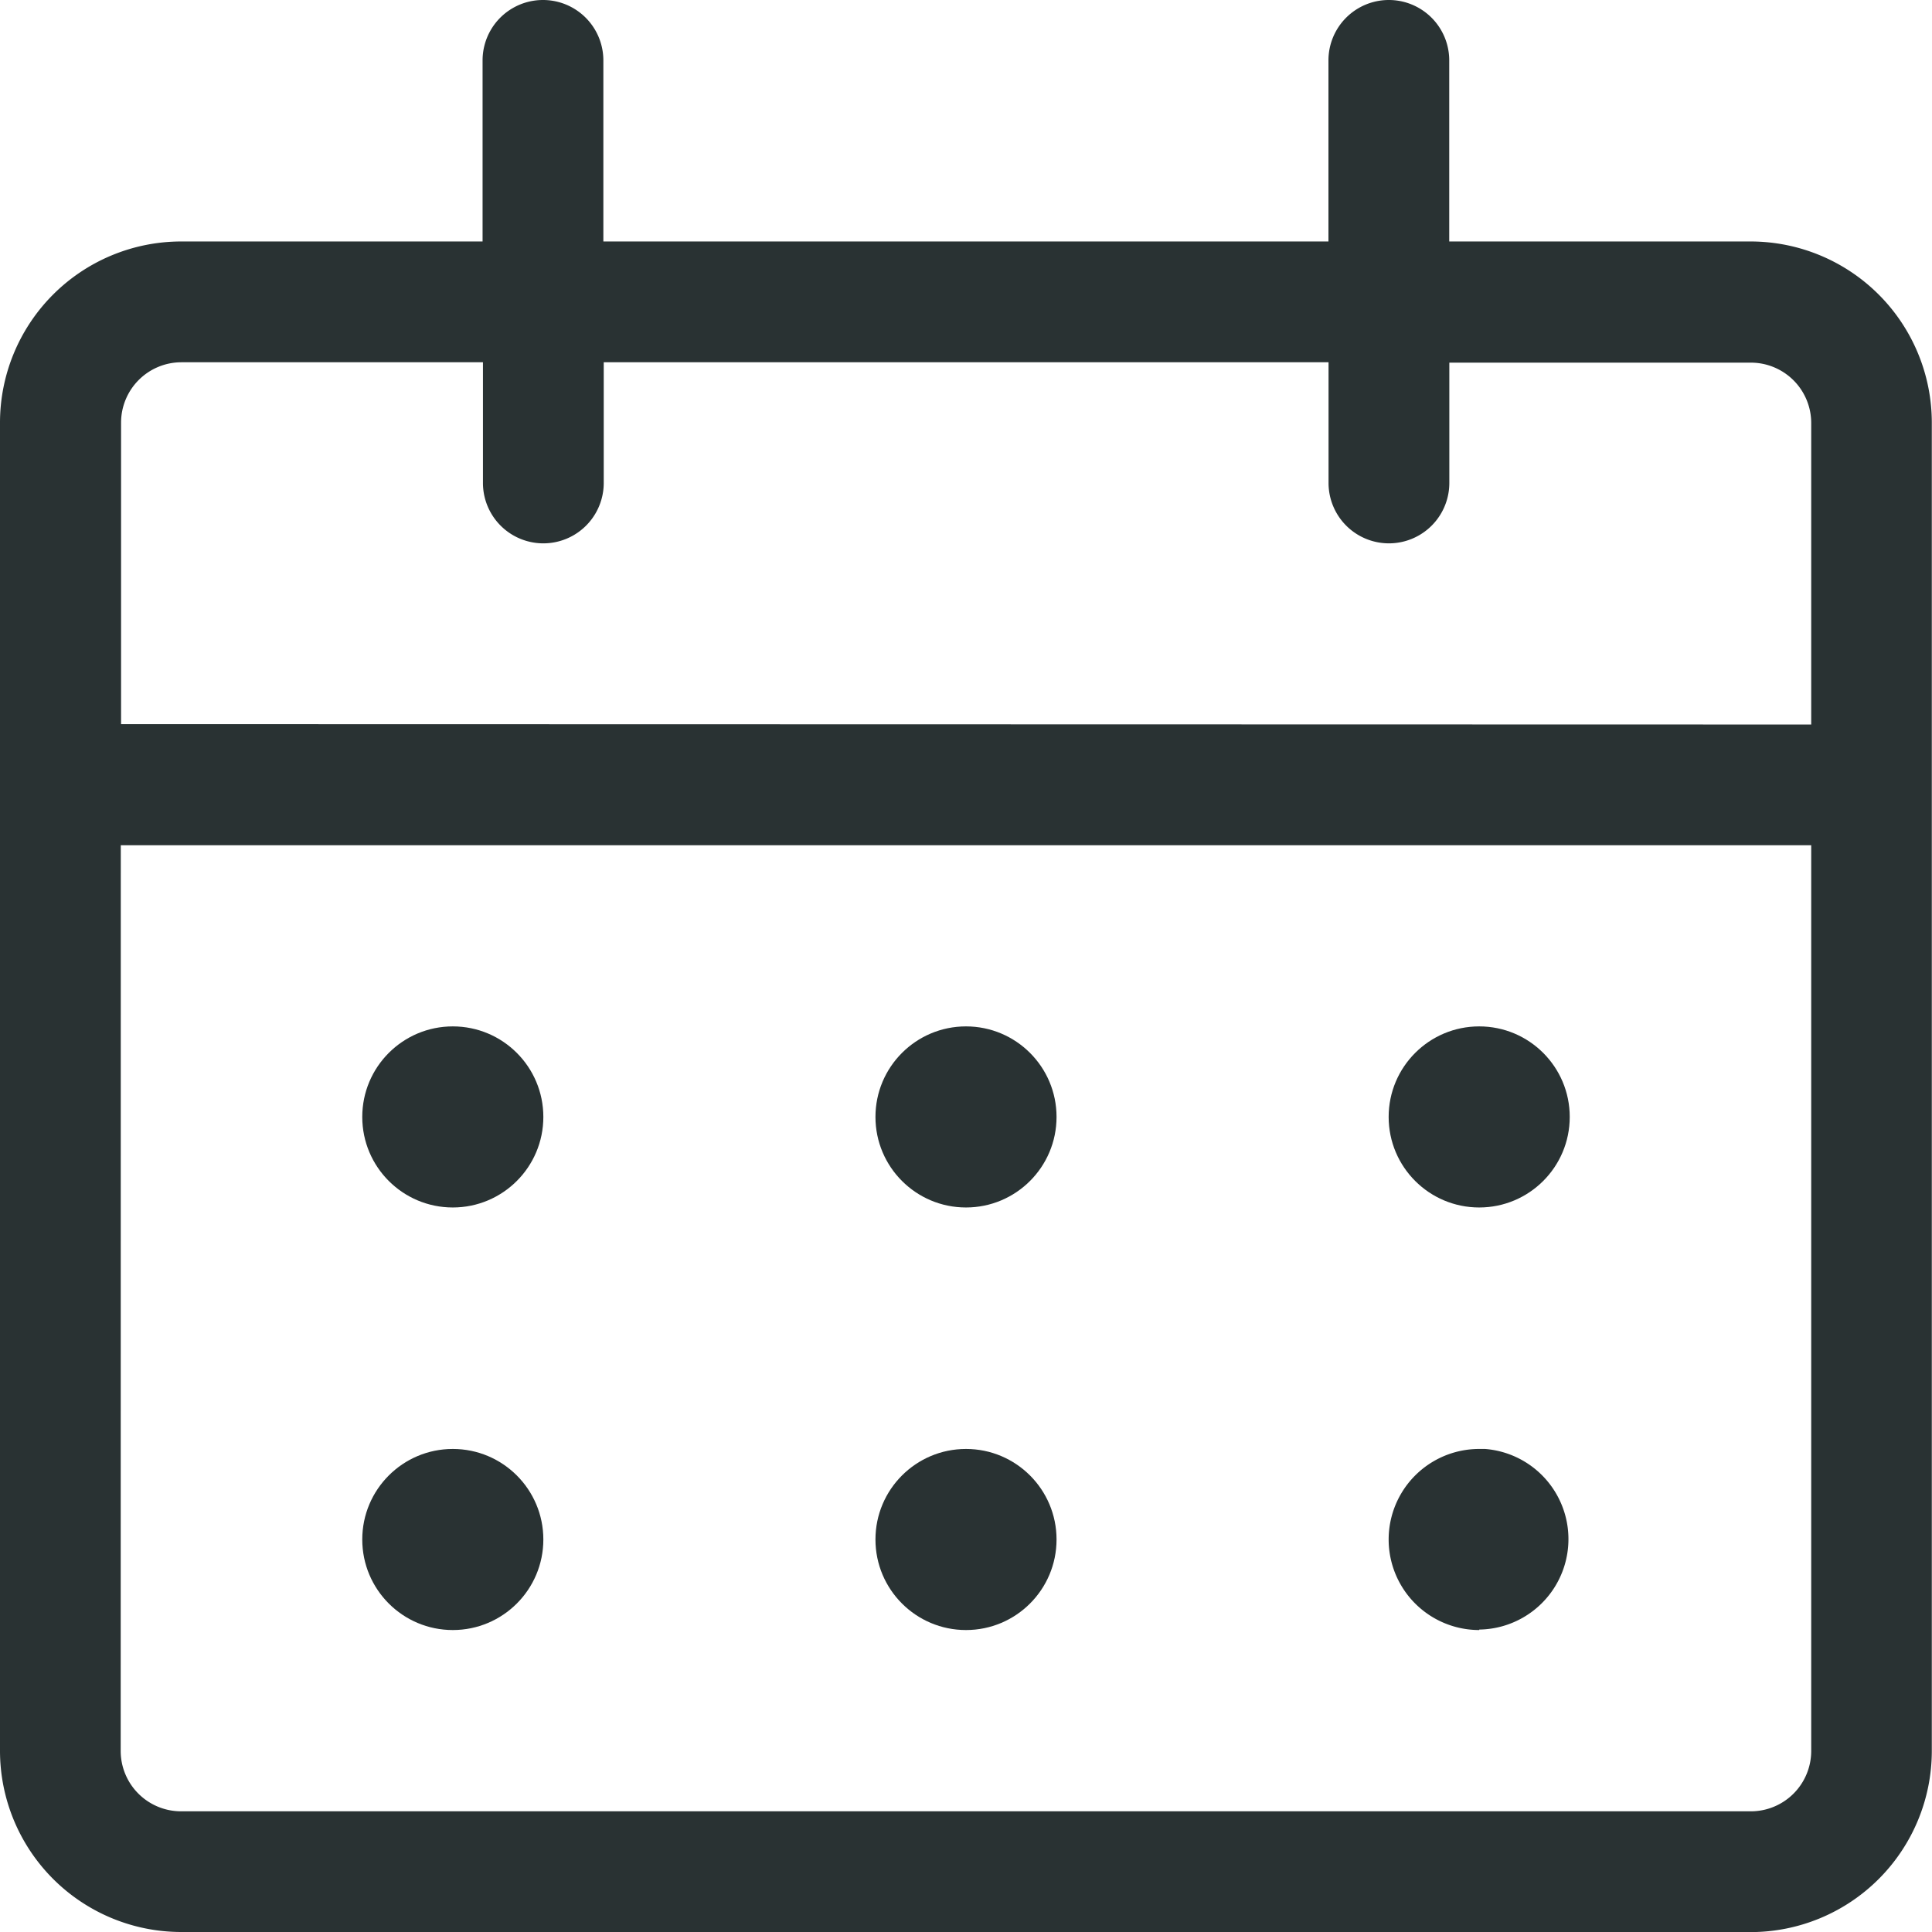 <svg id="calendar-3" xmlns="http://www.w3.org/2000/svg" width="20.506" height="20.506" viewBox="0 0 20.506 20.506">
  <path id="Pfad_84" data-name="Pfad 84" d="M1.922,20.506A1.924,1.924,0,0,1,0,18.583V4.486A1.924,1.924,0,0,1,1.922,2.563h3.2V.641a.641.641,0,0,1,1.282,0V2.563H14.1V.641a.641.641,0,1,1,1.282,0V2.563h3.2a1.924,1.924,0,0,1,1.922,1.922v14.1a1.924,1.924,0,0,1-1.922,1.922Zm-.641-1.922a.641.641,0,0,0,.641.641H18.583a.641.641,0,0,0,.641-.641V8.971H1.282ZM19.224,7.69v-3.2a.641.641,0,0,0-.641-.641h-3.2V5.126a.641.641,0,1,1-1.282,0V3.845H6.408V5.126a.641.641,0,0,1-1.282,0V3.845h-3.2a.641.641,0,0,0-.641.641v3.2Z" fill="#293233"/>
  <ellipse id="Ellipse_5" data-name="Ellipse 5" cx="0.961" cy="0.961" rx="0.961" ry="0.961" transform="translate(3.845 10.894)" fill="#293233"/>
  <ellipse id="Ellipse_6" data-name="Ellipse 6" cx="0.961" cy="0.961" rx="0.961" ry="0.961" transform="translate(3.845 15.379)" fill="#293233"/>
  <ellipse id="Ellipse_7" data-name="Ellipse 7" cx="0.961" cy="0.961" rx="0.961" ry="0.961" transform="translate(9.292 10.894)" fill="#293233"/>
  <ellipse id="Ellipse_8" data-name="Ellipse 8" cx="0.961" cy="0.961" rx="0.961" ry="0.961" transform="translate(9.292 15.379)" fill="#293233"/>
  <ellipse id="Ellipse_9" data-name="Ellipse 9" cx="0.961" cy="0.961" rx="0.961" ry="0.961" transform="translate(14.739 10.894)" fill="#293233"/>
  <path id="Pfad_85" data-name="Pfad 85" d="M18.211,19.922a.961.961,0,0,1,0-1.922l.039,0,.023,0a.96.96,0,0,1-.062,1.917Z" transform="translate(-2.511 -2.621)" fill="#293233"/>
</svg>
